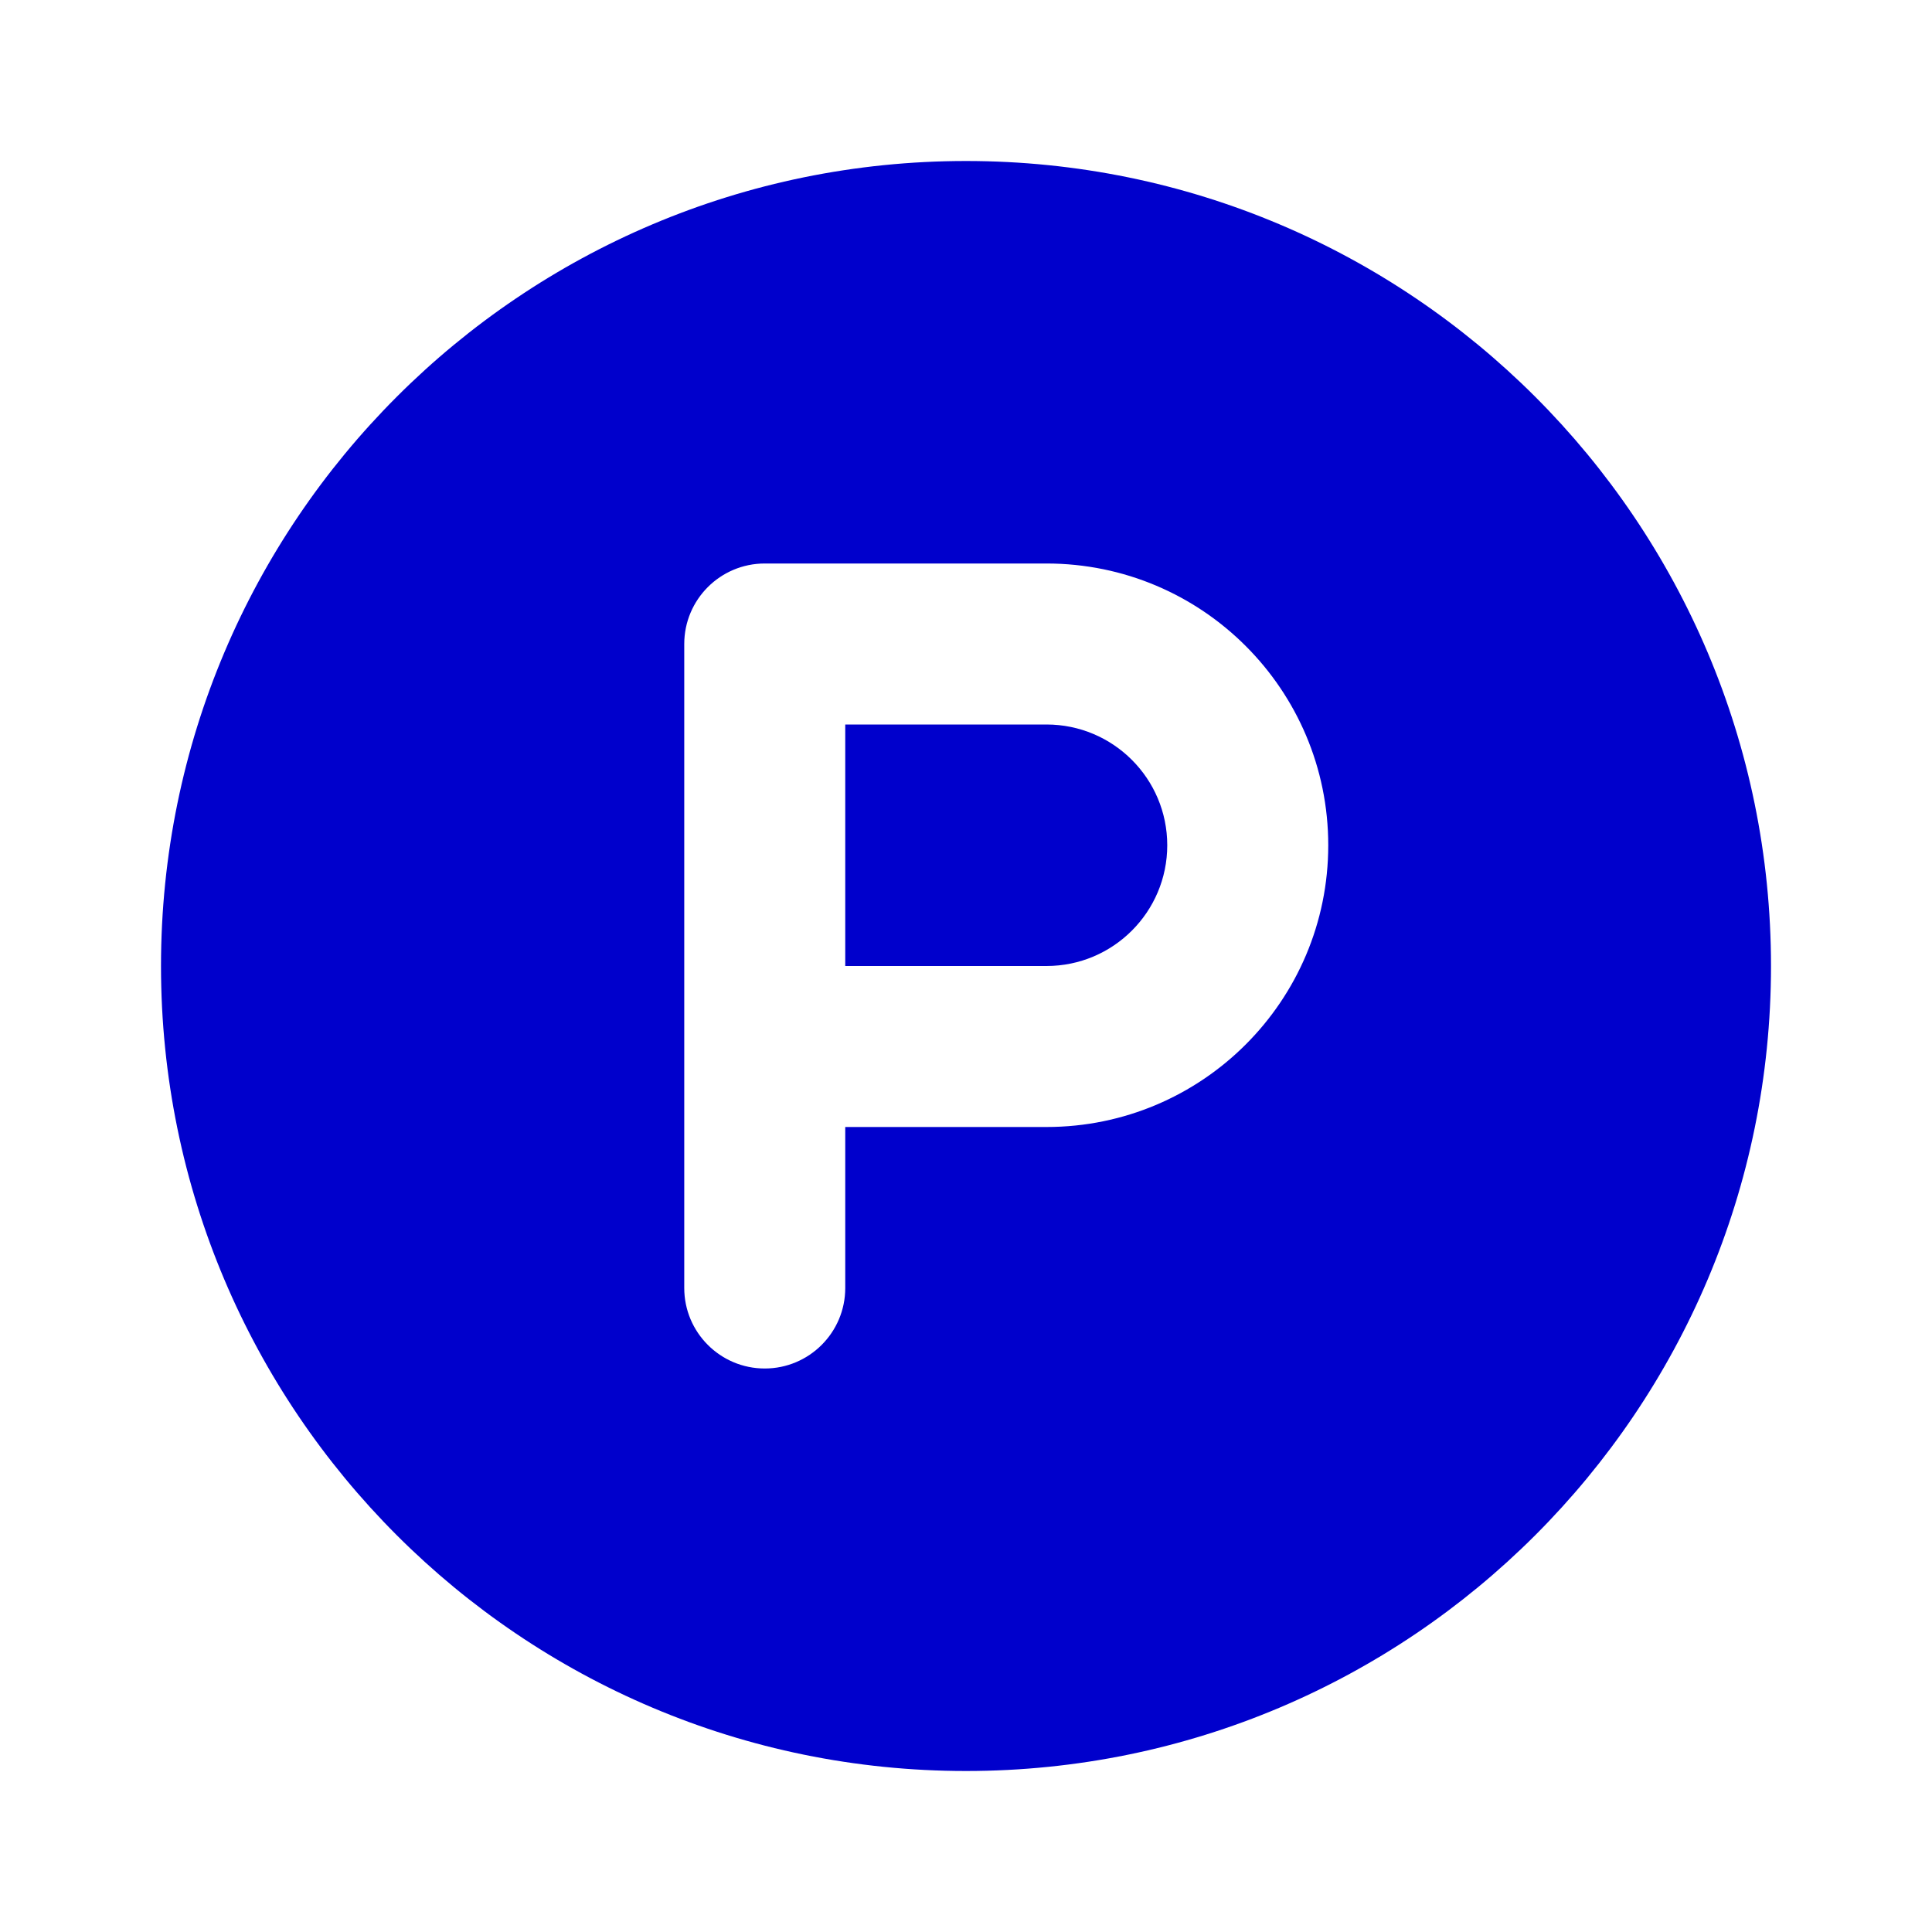 <svg width="24" height="24" viewBox="0 0 24 24" fill="none" xmlns="http://www.w3.org/2000/svg">
<path d="M13 12H10.5V9H13C13.828 9 14.5 9.672 14.5 10.5C14.5 11.328 13.828 12 13 12Z" fill="#0000CC"/>
<path fill-rule="evenodd" clip-rule="evenodd" d="M2 12C2 6.477 6.477 2 12 2C17.523 2 22 6.477 22 12C22 17.523 17.523 22 12 22C6.477 22 2 17.523 2 12ZM9.5 7C8.948 7 8.5 7.448 8.5 8V16C8.5 16.552 8.948 17 9.5 17C10.052 17 10.5 16.552 10.5 16V14H13C14.933 14 16.5 12.433 16.5 10.5C16.5 8.567 14.933 7 13 7H9.5Z" fill="#0000CC"/>
</svg>
